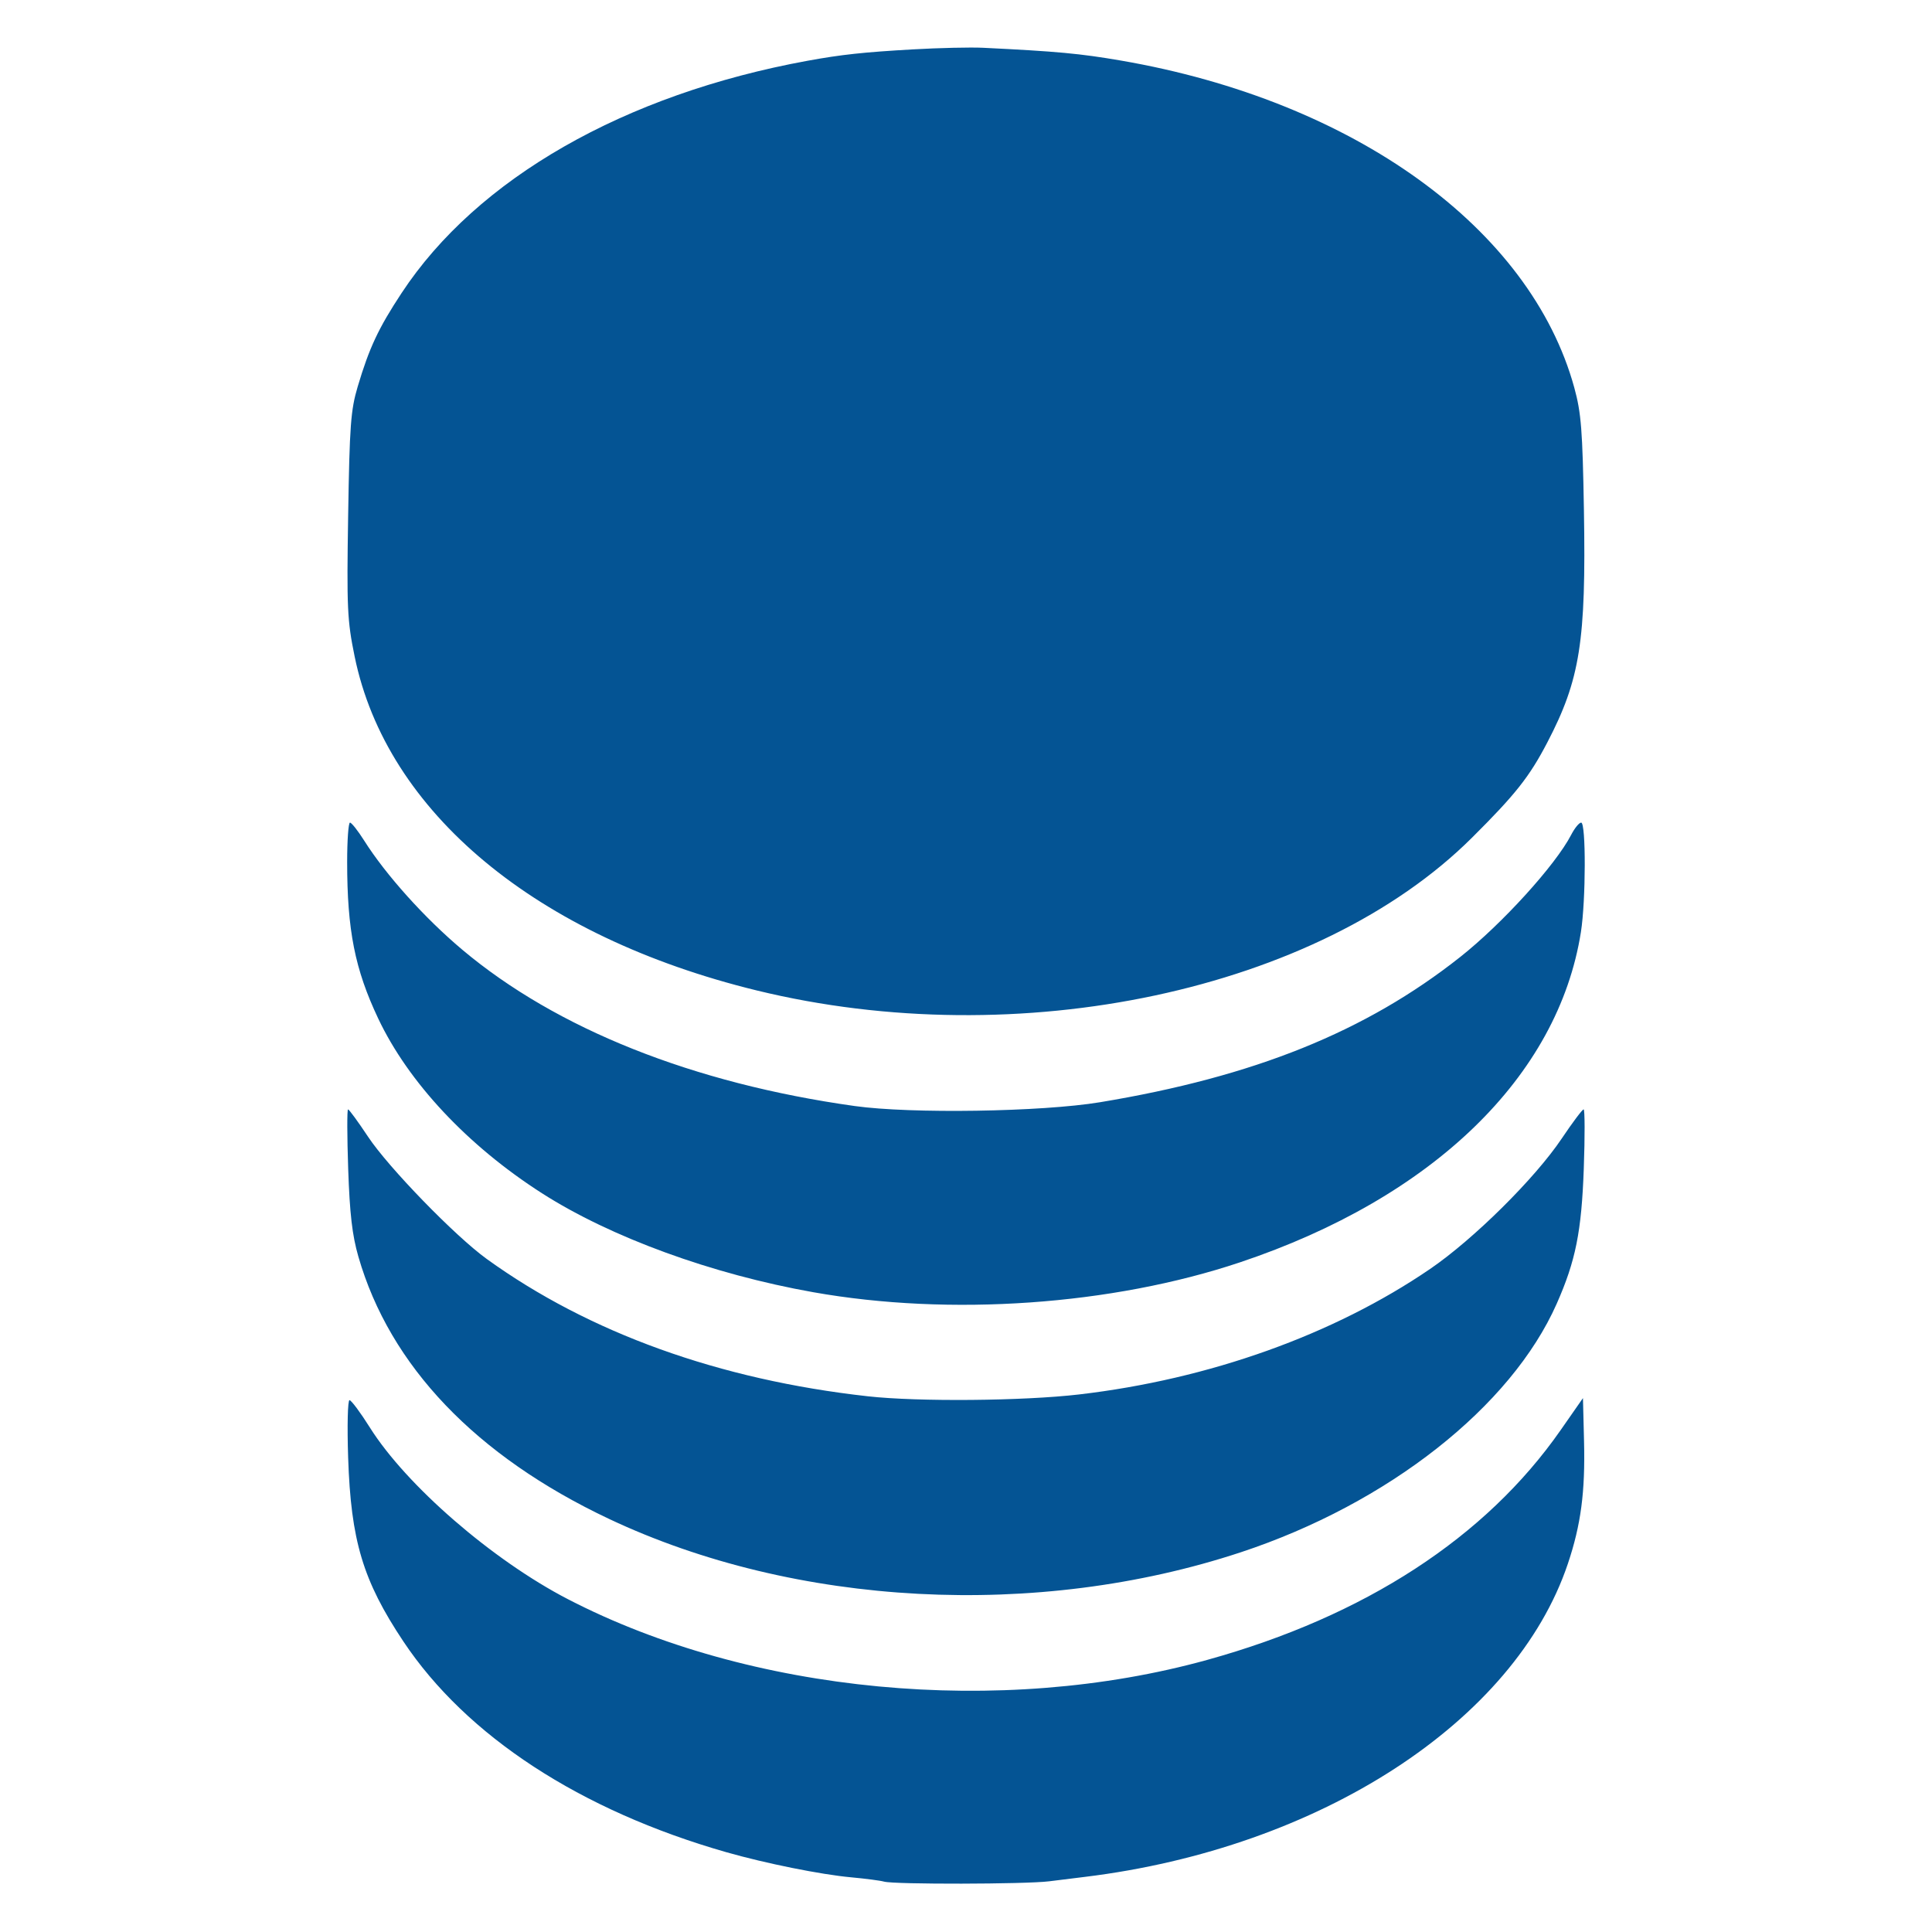 <svg xmlns="http://www.w3.org/2000/svg" width="512" height="512" viewBox="0 0 512 512" version="1.1"><path d="" stroke="none" fill="#045c94" fill-rule="evenodd"/><path d="M 242 13.082 C 228.805 13.834, 222.975 14.463, 214 16.105 C 165.441 24.987, 126.402 47.322, 106.433 77.646 C 100.288 86.976, 97.872 92.126, 94.792 102.461 C 92.949 108.647, 92.642 112.774, 92.266 136.500 C 91.874 161.197, 92.021 164.393, 93.983 173.973 C 102.441 215.259, 142.091 248.202, 200.500 262.469 C 270.042 279.456, 349.328 262.543, 390.057 222.032 C 401.600 210.551, 405.286 205.895, 410.034 196.795 C 418.744 180.102, 420.349 169.953, 419.757 135.280 C 419.393 113.969, 419.037 109.415, 417.208 102.751 C 405.615 60.493, 358.811 26.709, 297.109 16.059 C 286.283 14.191, 280.053 13.612, 260.500 12.661 C 257.200 12.501, 248.875 12.690, 242 13.082 M 92 228.428 C 92 246.517, 94.044 256.832, 100.216 269.891 C 108.228 286.842, 123.942 303.616, 143.609 316.211 C 161.845 327.889, 188.683 337.683, 215.500 342.446 C 251.781 348.890, 294.664 345.891, 328.598 334.536 C 379.709 317.433, 412.923 285.257, 418.959 247 C 420.277 238.648, 420.324 218, 419.026 218 C 418.490 218, 417.297 219.459, 416.374 221.243 C 412.241 229.235, 398.079 244.825, 386.967 253.615 C 361.940 273.412, 332.360 285.338, 291.500 292.105 C 276.036 294.666, 241.429 295.201, 226.500 293.109 C 183.709 287.115, 147.475 272.679, 122.500 251.675 C 112.526 243.287, 102.254 231.860, 96.496 222.745 C 94.848 220.137, 93.162 218.003, 92.750 218.002 C 92.338 218.001, 92 222.692, 92 228.428 M 92.273 309.750 C 92.679 321.654, 93.337 327.331, 94.967 333 C 103.300 361.969, 126.127 385.864, 161.373 402.512 C 210.756 425.838, 274.788 429.224, 328.825 411.367 C 367.862 398.467, 400.464 372.812, 412.551 345.482 C 417.561 334.153, 419.118 326.389, 419.717 309.750 C 420.029 301.087, 420.009 294, 419.672 294 C 419.336 294, 416.720 297.488, 413.858 301.750 C 406.764 312.315, 390.514 328.413, 379 336.278 C 353.498 353.700, 320.503 365.503, 286.019 369.537 C 271.202 371.271, 243.351 371.517, 230 370.032 C 190.631 365.653, 156.104 353.213, 129 333.645 C 120.617 327.592, 102.931 309.380, 97.541 301.250 C 94.897 297.262, 92.509 294, 92.235 294 C 91.961 294, 91.978 301.087, 92.273 309.750 M 92.261 386.250 C 92.990 408.284, 96.169 418.883, 106.870 434.956 C 123.601 460.085, 153.799 479.799, 192.500 490.858 C 202.843 493.813, 217.548 496.774, 225.500 497.502 C 229.350 497.855, 233.304 498.372, 234.287 498.651 C 236.980 499.415, 271.763 499.348, 278.028 498.566 C 281.038 498.190, 285.300 497.663, 287.500 497.394 C 349.739 489.786, 401.453 456.250, 415.508 414.382 C 418.964 404.086, 420.119 395.345, 419.787 382.007 L 419.500 370.514 413.577 379.007 C 393.730 407.466, 361.706 428.294, 320 439.869 C 265.157 455.091, 198.783 448.798, 150.500 423.798 C 130.481 413.432, 107.659 393.644, 98 378.277 C 95.525 374.339, 93.108 371.091, 92.628 371.059 C 92.148 371.026, 91.983 377.844, 92.261 386.250" stroke="none" fill="#045494" fill-rule="evenodd"/></svg>